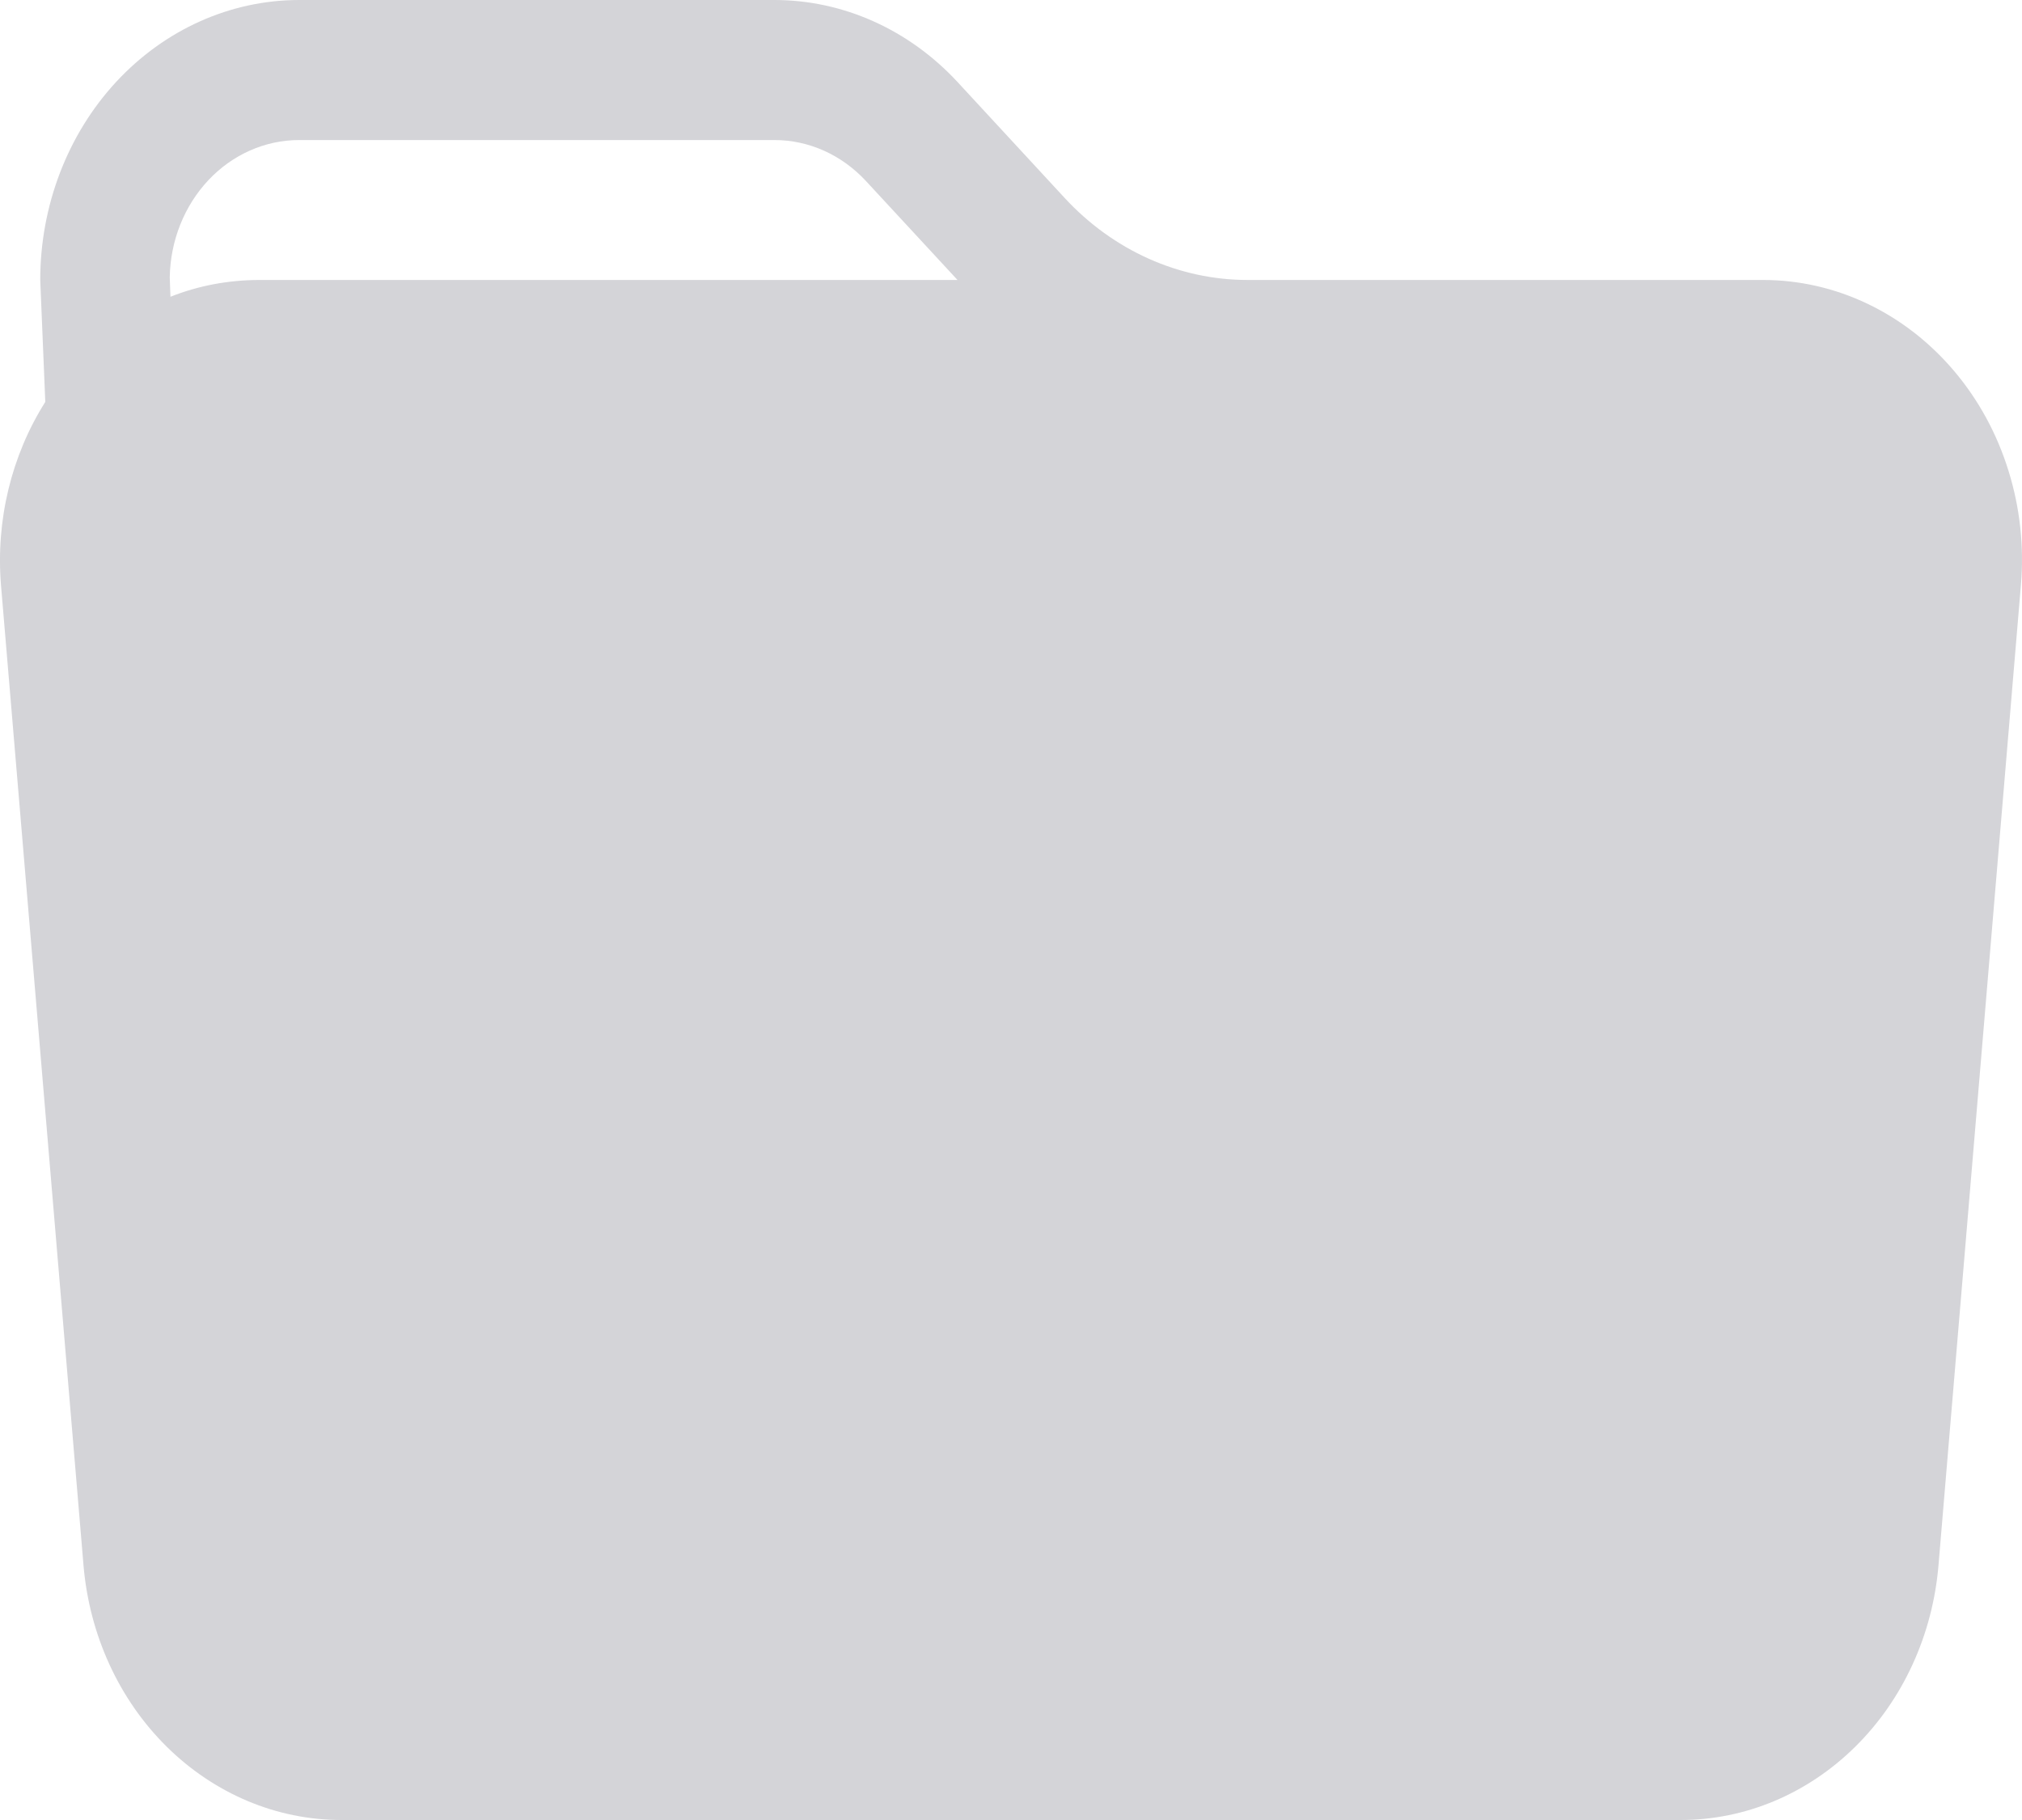 <svg width="20" height="18" viewBox="0 0 20 18" fill="none" xmlns="http://www.w3.org/2000/svg">
<path d="M12.341 2.769H17.439C17.795 2.769 18.147 2.849 18.473 3.005C18.798 3.16 19.09 3.387 19.33 3.671C19.57 3.955 19.753 4.29 19.866 4.655C19.98 5.02 20.022 5.406 19.989 5.789L19.174 15.481C19.116 16.169 18.823 16.809 18.351 17.275C17.879 17.741 17.264 18 16.625 18H3.375C2.736 18 2.121 17.741 1.649 17.275C1.177 16.809 0.884 16.169 0.826 15.481L0.01 5.789C-0.043 5.148 0.112 4.506 0.448 3.975L0.398 2.769C0.398 2.035 0.668 1.33 1.148 0.811C1.628 0.292 2.28 0 2.959 0H7.66C8.339 0 8.99 0.292 9.471 0.811L10.531 1.958C11.011 2.477 11.662 2.769 12.341 2.769ZM1.686 2.935C1.961 2.826 2.253 2.77 2.562 2.769H9.471L8.565 1.79C8.325 1.531 8 1.385 7.66 1.385H2.959C2.624 1.385 2.301 1.527 2.062 1.781C1.823 2.035 1.685 2.38 1.679 2.743L1.686 2.935Z" fill="#d4d4d8"/>
</svg>
